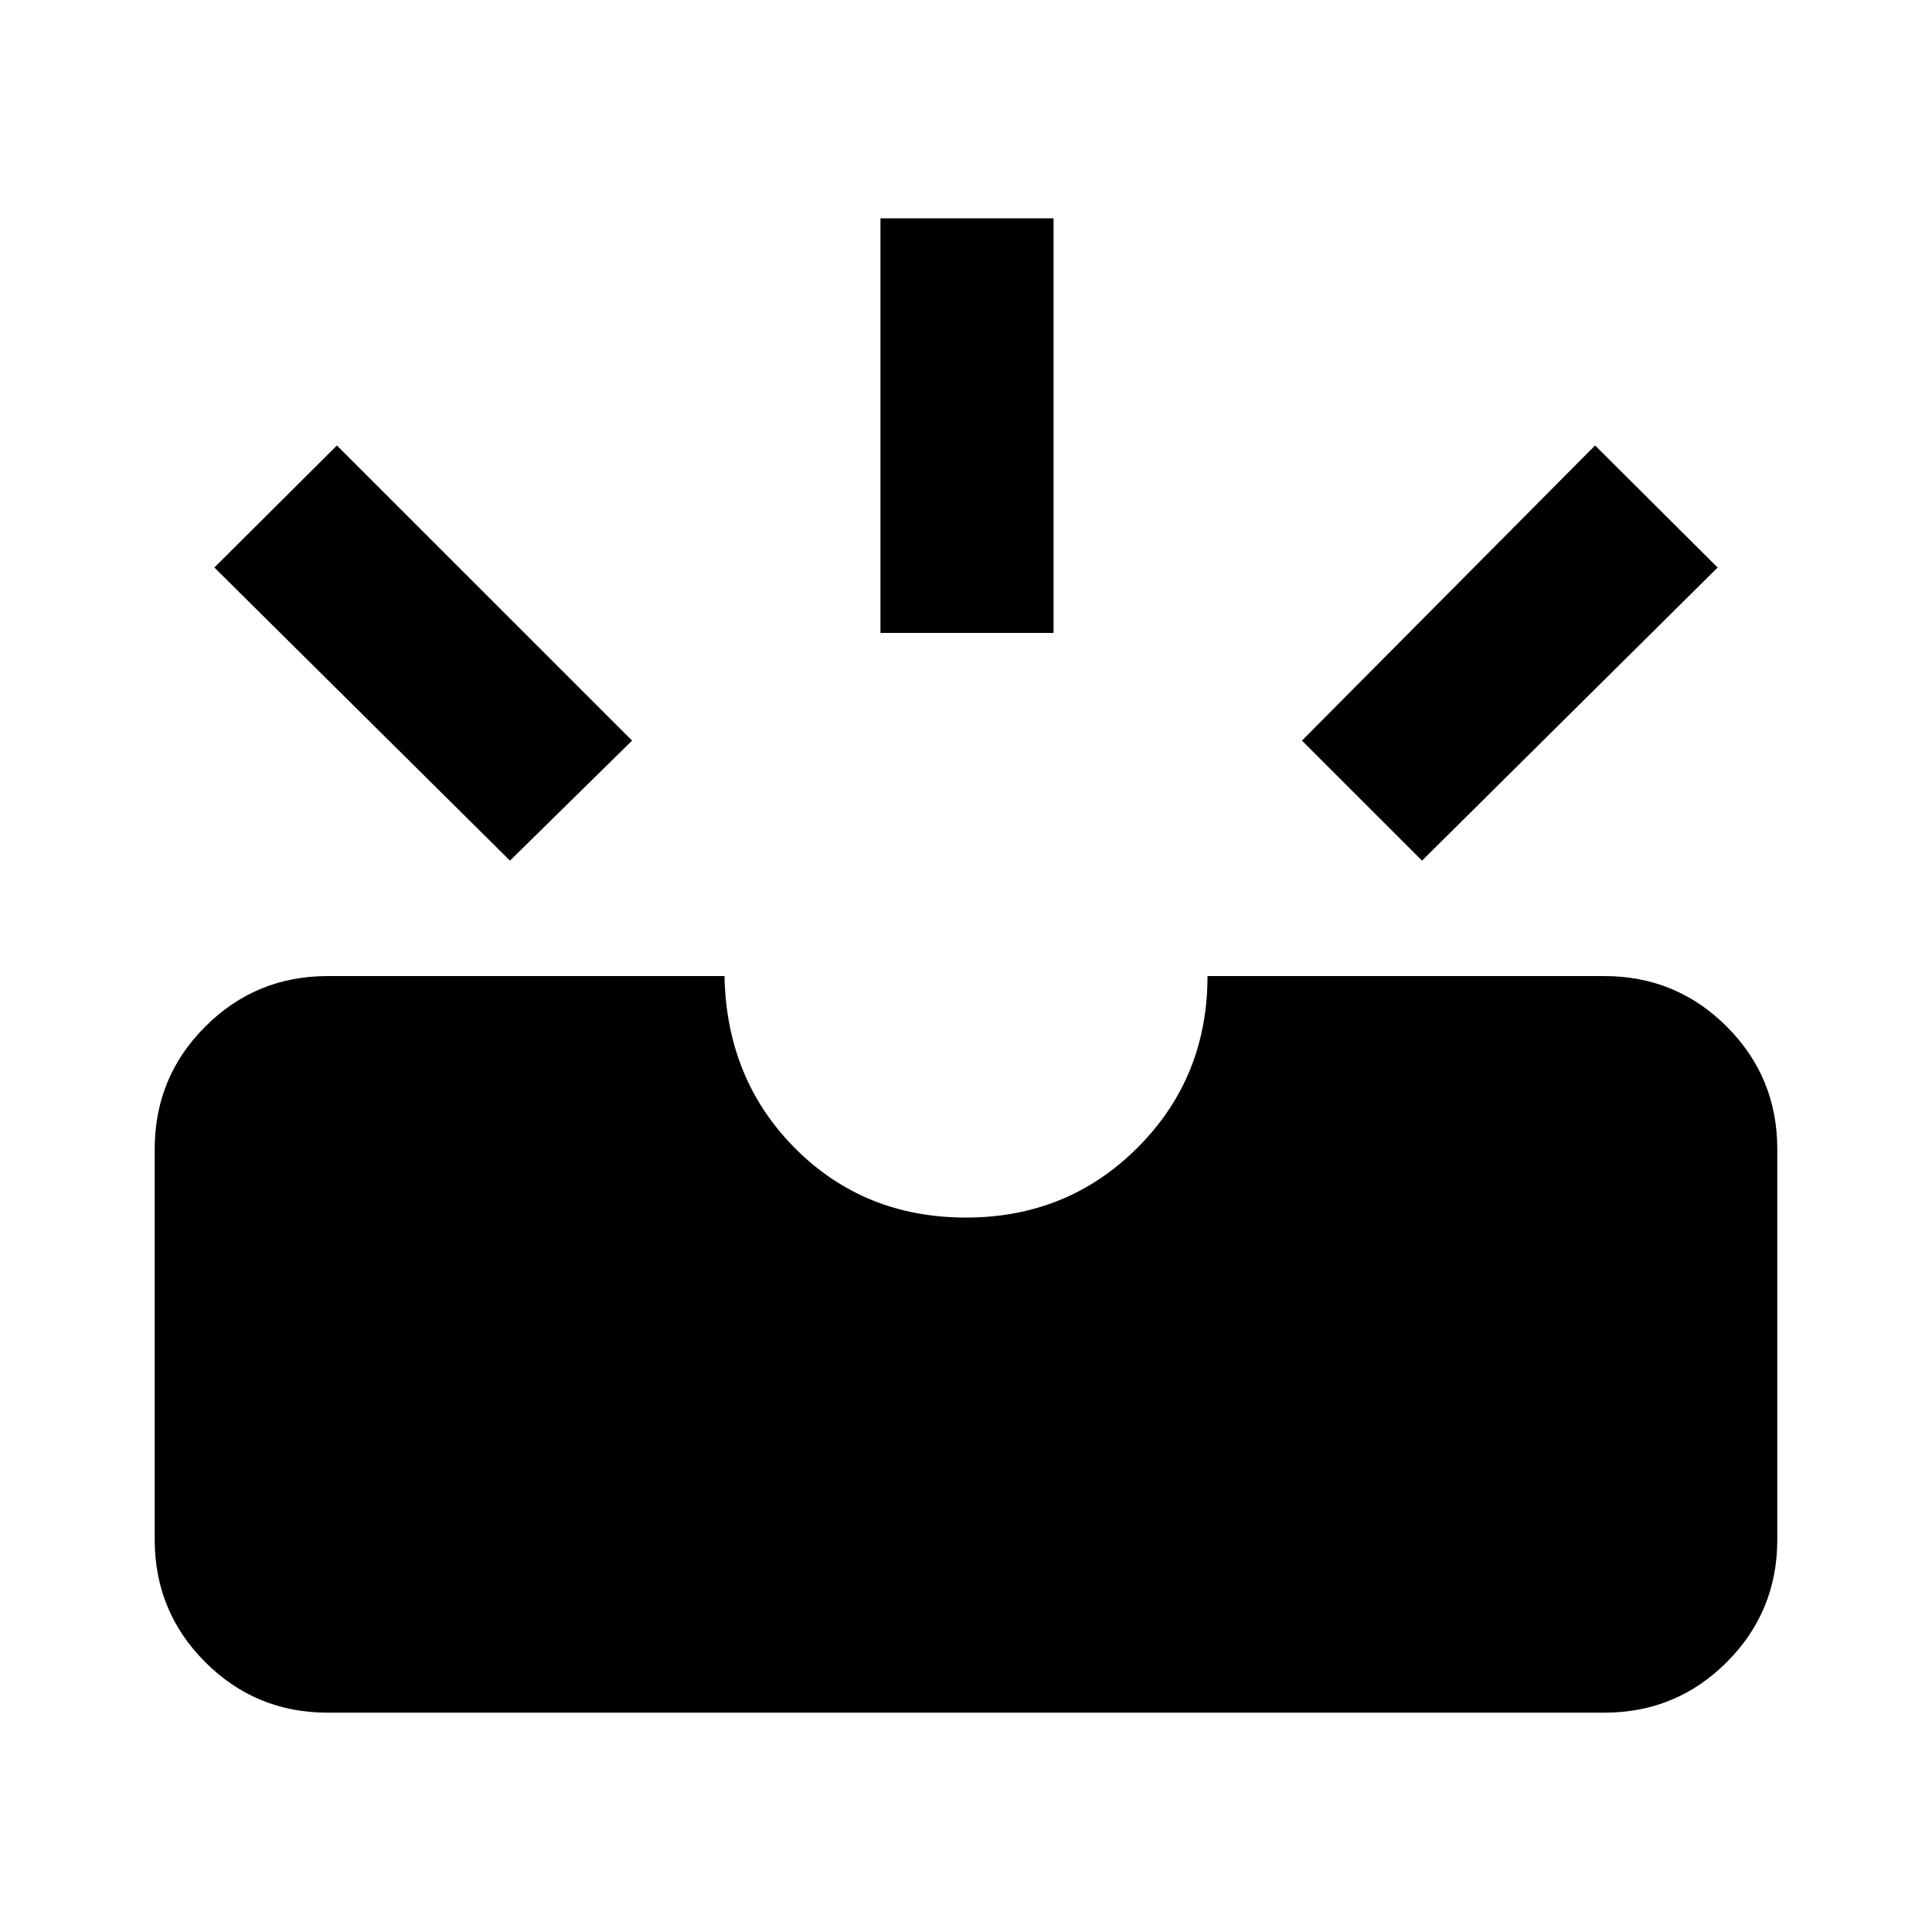 <svg xmlns="http://www.w3.org/2000/svg" height="24" viewBox="0 -960 960 960" width="24"><path d="M162.87-108.98q-35.78 0-60.89-25.11t-25.11-60.89V-389q0-35.78 25.11-60.89T162.87-475H360q1 51.5 35.25 85.75T480-355q50.5 0 85.25-34.75T600-475h197.13q35.78 0 60.89 25.11T883.13-389v194.02q0 35.78-25.11 60.89t-60.89 25.11H162.87Zm543.72-423.37L646.93-592l145.66-146.65L853.48-678 706.59-532.35Zm-453.18 0L106.52-678l60.89-60.65L314.07-592l-60.66 59.65ZM437.5-645.5v-206h86v206h-86Z"/></svg>
